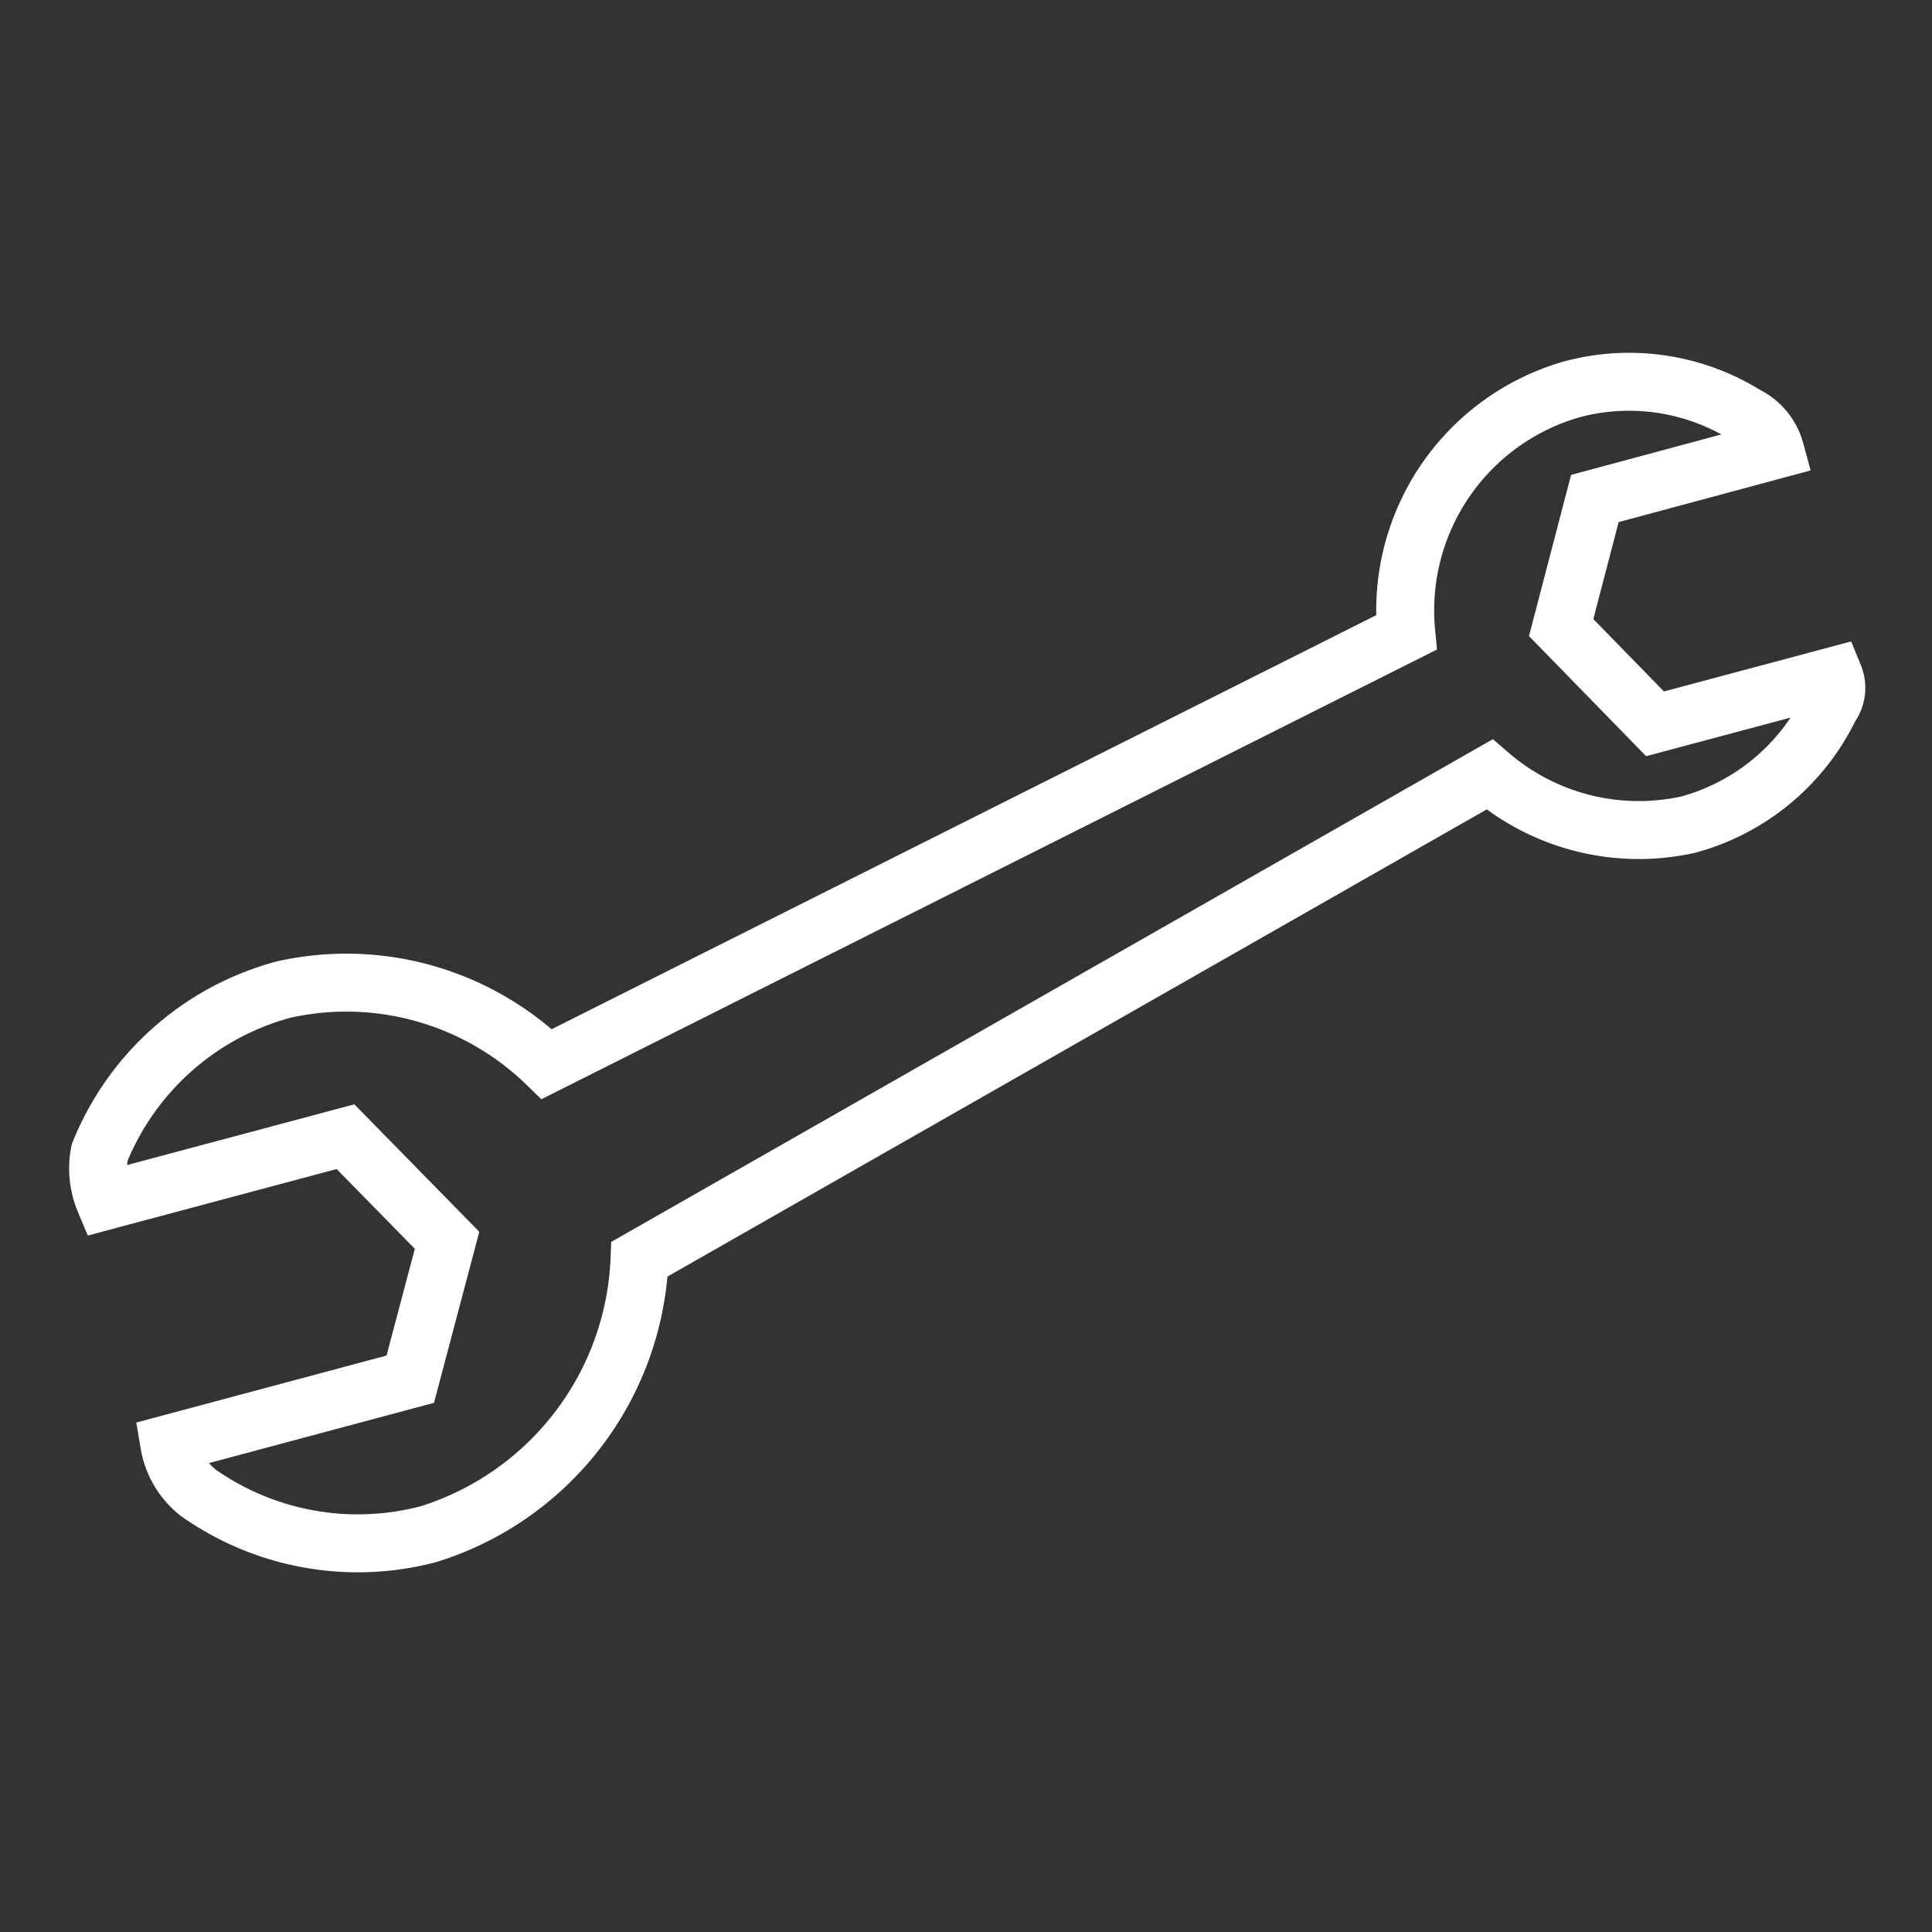 <svg xmlns="http://www.w3.org/2000/svg" viewBox="0 0 40 40"><rect x="0" y="0" width="40" height="40" fill="#333333" stroke="none"/><defs><style>.cls-1{fill:none;stroke:#fff;stroke-miterlimit:10;stroke-width:1.2px;fill-rule:evenodd;}</style></defs><g id="Icon"><g id="V4"><path id="x" class="cls-1" d="M36.75,9.317l-3.73,1.004-.698,2.672,1.944,1.993,3.705-.99a.648.648,0,0,1-.079.631,4.607,4.607,0,0,1-2.935,2.445,4.729,4.729,0,0,1-4.119-1.037L13.241,26.069A6.23,6.23,0,0,1,8.88,31.761a5.736,5.736,0,0,1-4.784-.861,1.641,1.641,0,0,1-.592-1.009L8.494,28.555l.762-2.876L7.153,23.534,2.168,24.866a1.739,1.739,0,0,1-.105-1.003,5.702,5.702,0,0,1,3.805-3.374,5.949,5.949,0,0,1,5.453,1.542L29.115,13.096a4.761,4.761,0,0,1,3.435-5.037,4.57,4.57,0,0,1,3.591.534,1.162,1.162,0,0,1,.606.713Z"/></g></g></svg>